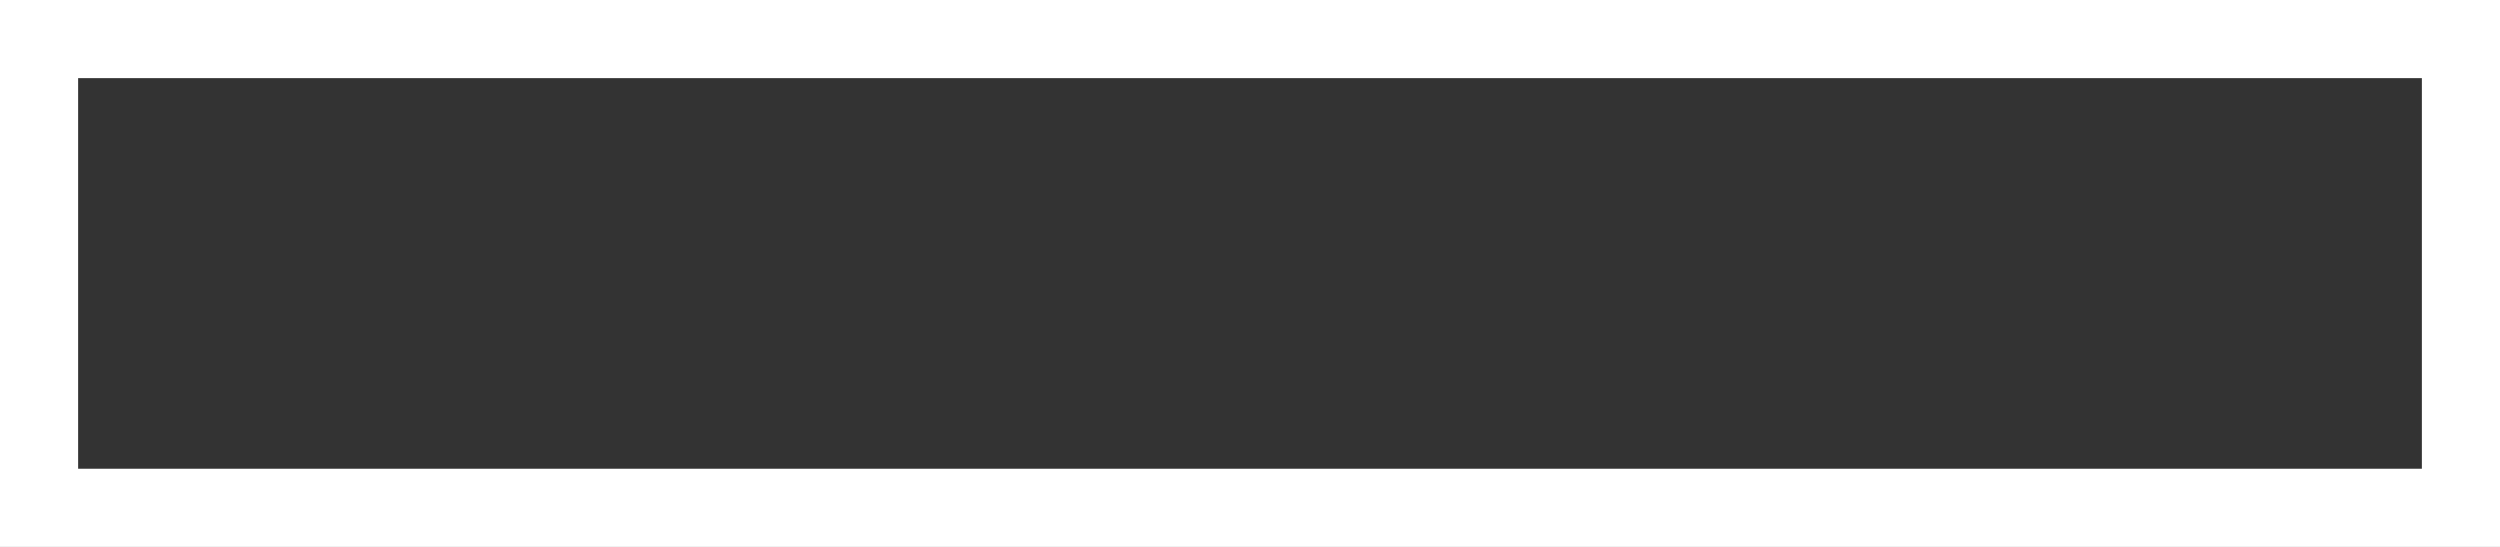 <?xml version="1.0" encoding="UTF-8"?>
<svg width="32px" height="7px" viewBox="0 0 32 7" version="1.1" xmlns="http://www.w3.org/2000/svg" xmlns:xlink="http://www.w3.org/1999/xlink">
    <rect x="0" y="0" width="32" height="7" fill="#808080" stroke="none"/>
    <!-- Generator: Sketch 52.4 (67378) - http://www.bohemiancoding.com/sketch -->
    <title>矩形</title>
    <desc>Created with Sketch.</desc>
    <g id="Page-1" stroke="none" stroke-width="1" fill="none" fill-rule="evenodd">
        <g id="画板" transform="translate(-81, 0)" fill="#333333" stroke="#FFFFFF">
            <rect id="矩形" x="81.5" y="0.5" width="31" height="6"></rect>
        </g>
    </g>
</svg>